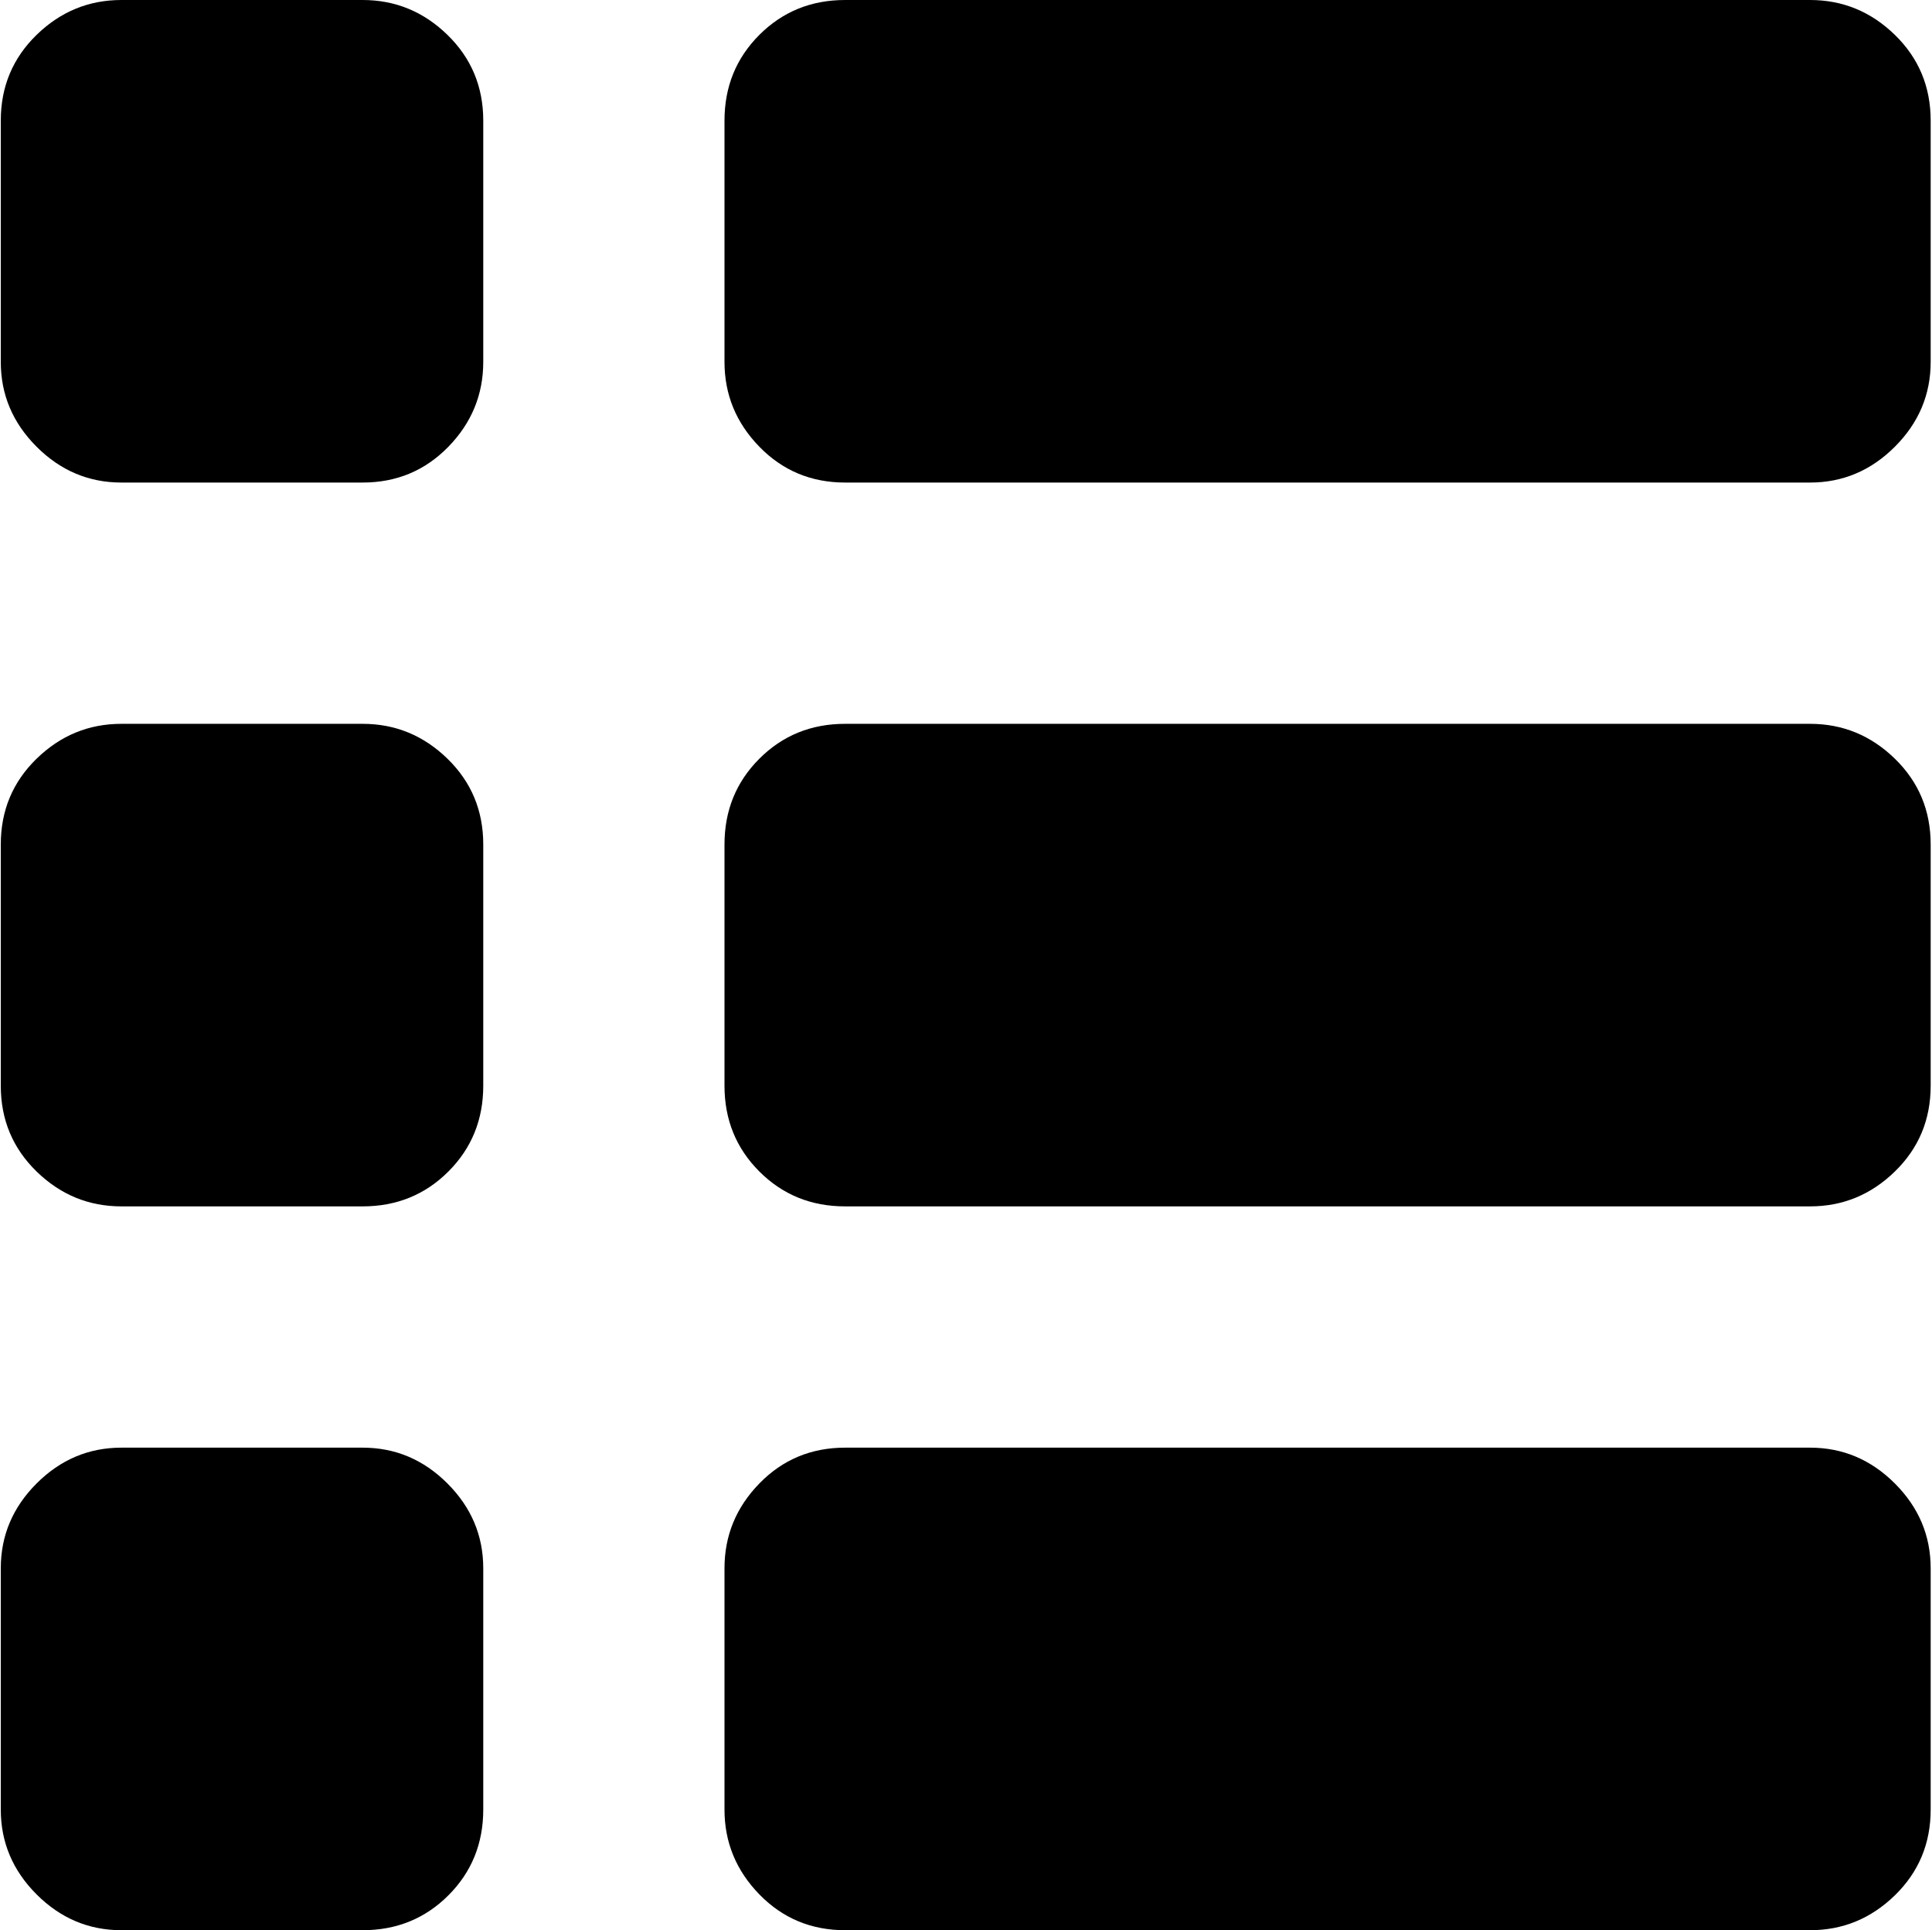 <svg width="64.07" height="64" viewBox="0 0 1025 1024" xmlns="http://www.w3.org/2000/svg">
    <path fill="#000000" d="M960.356 1024h-512q-27 0-45.5-19t-18.5-45V832q0-26 18.5-45t45.5-19h512q26 0 45 19t19 45v128q0 27-19 45.5t-45 18.5m0-384h-512q-27 0-45.5-18.5t-18.5-45.5V448q0-27 18.5-45.5t45.5-18.5h512q26 0 45 18.5t19 45.5v128q0 27-19 45.5t-45 18.5m0-384h-512q-27 0-45.5-19t-18.5-45V64q0-27 18.5-45.5t45.5-18.5h512q26 0 45 18.5t19 45.5v128q0 26-19 45t-45 19m-768 768h-128q-26 0-45-19t-19-45V832q0-26 19-45t45-19h128q26 0 45 19t19 45v128q0 27-18.5 45.5t-45.5 18.5m0-384h-128q-26 0-45-18.5t-19-45.5V448q0-27 19-45.5t45-18.5h128q26 0 45 18.5t19 45.5v128q0 27-18.5 45.5t-45.5 18.5m0-384h-128q-26 0-45-19t-19-45V64q0-27 19-45.5t45-18.5h128q26 0 45 18.5t19 45.5v128q0 26-18.5 45t-45.5 19"/>
</svg>